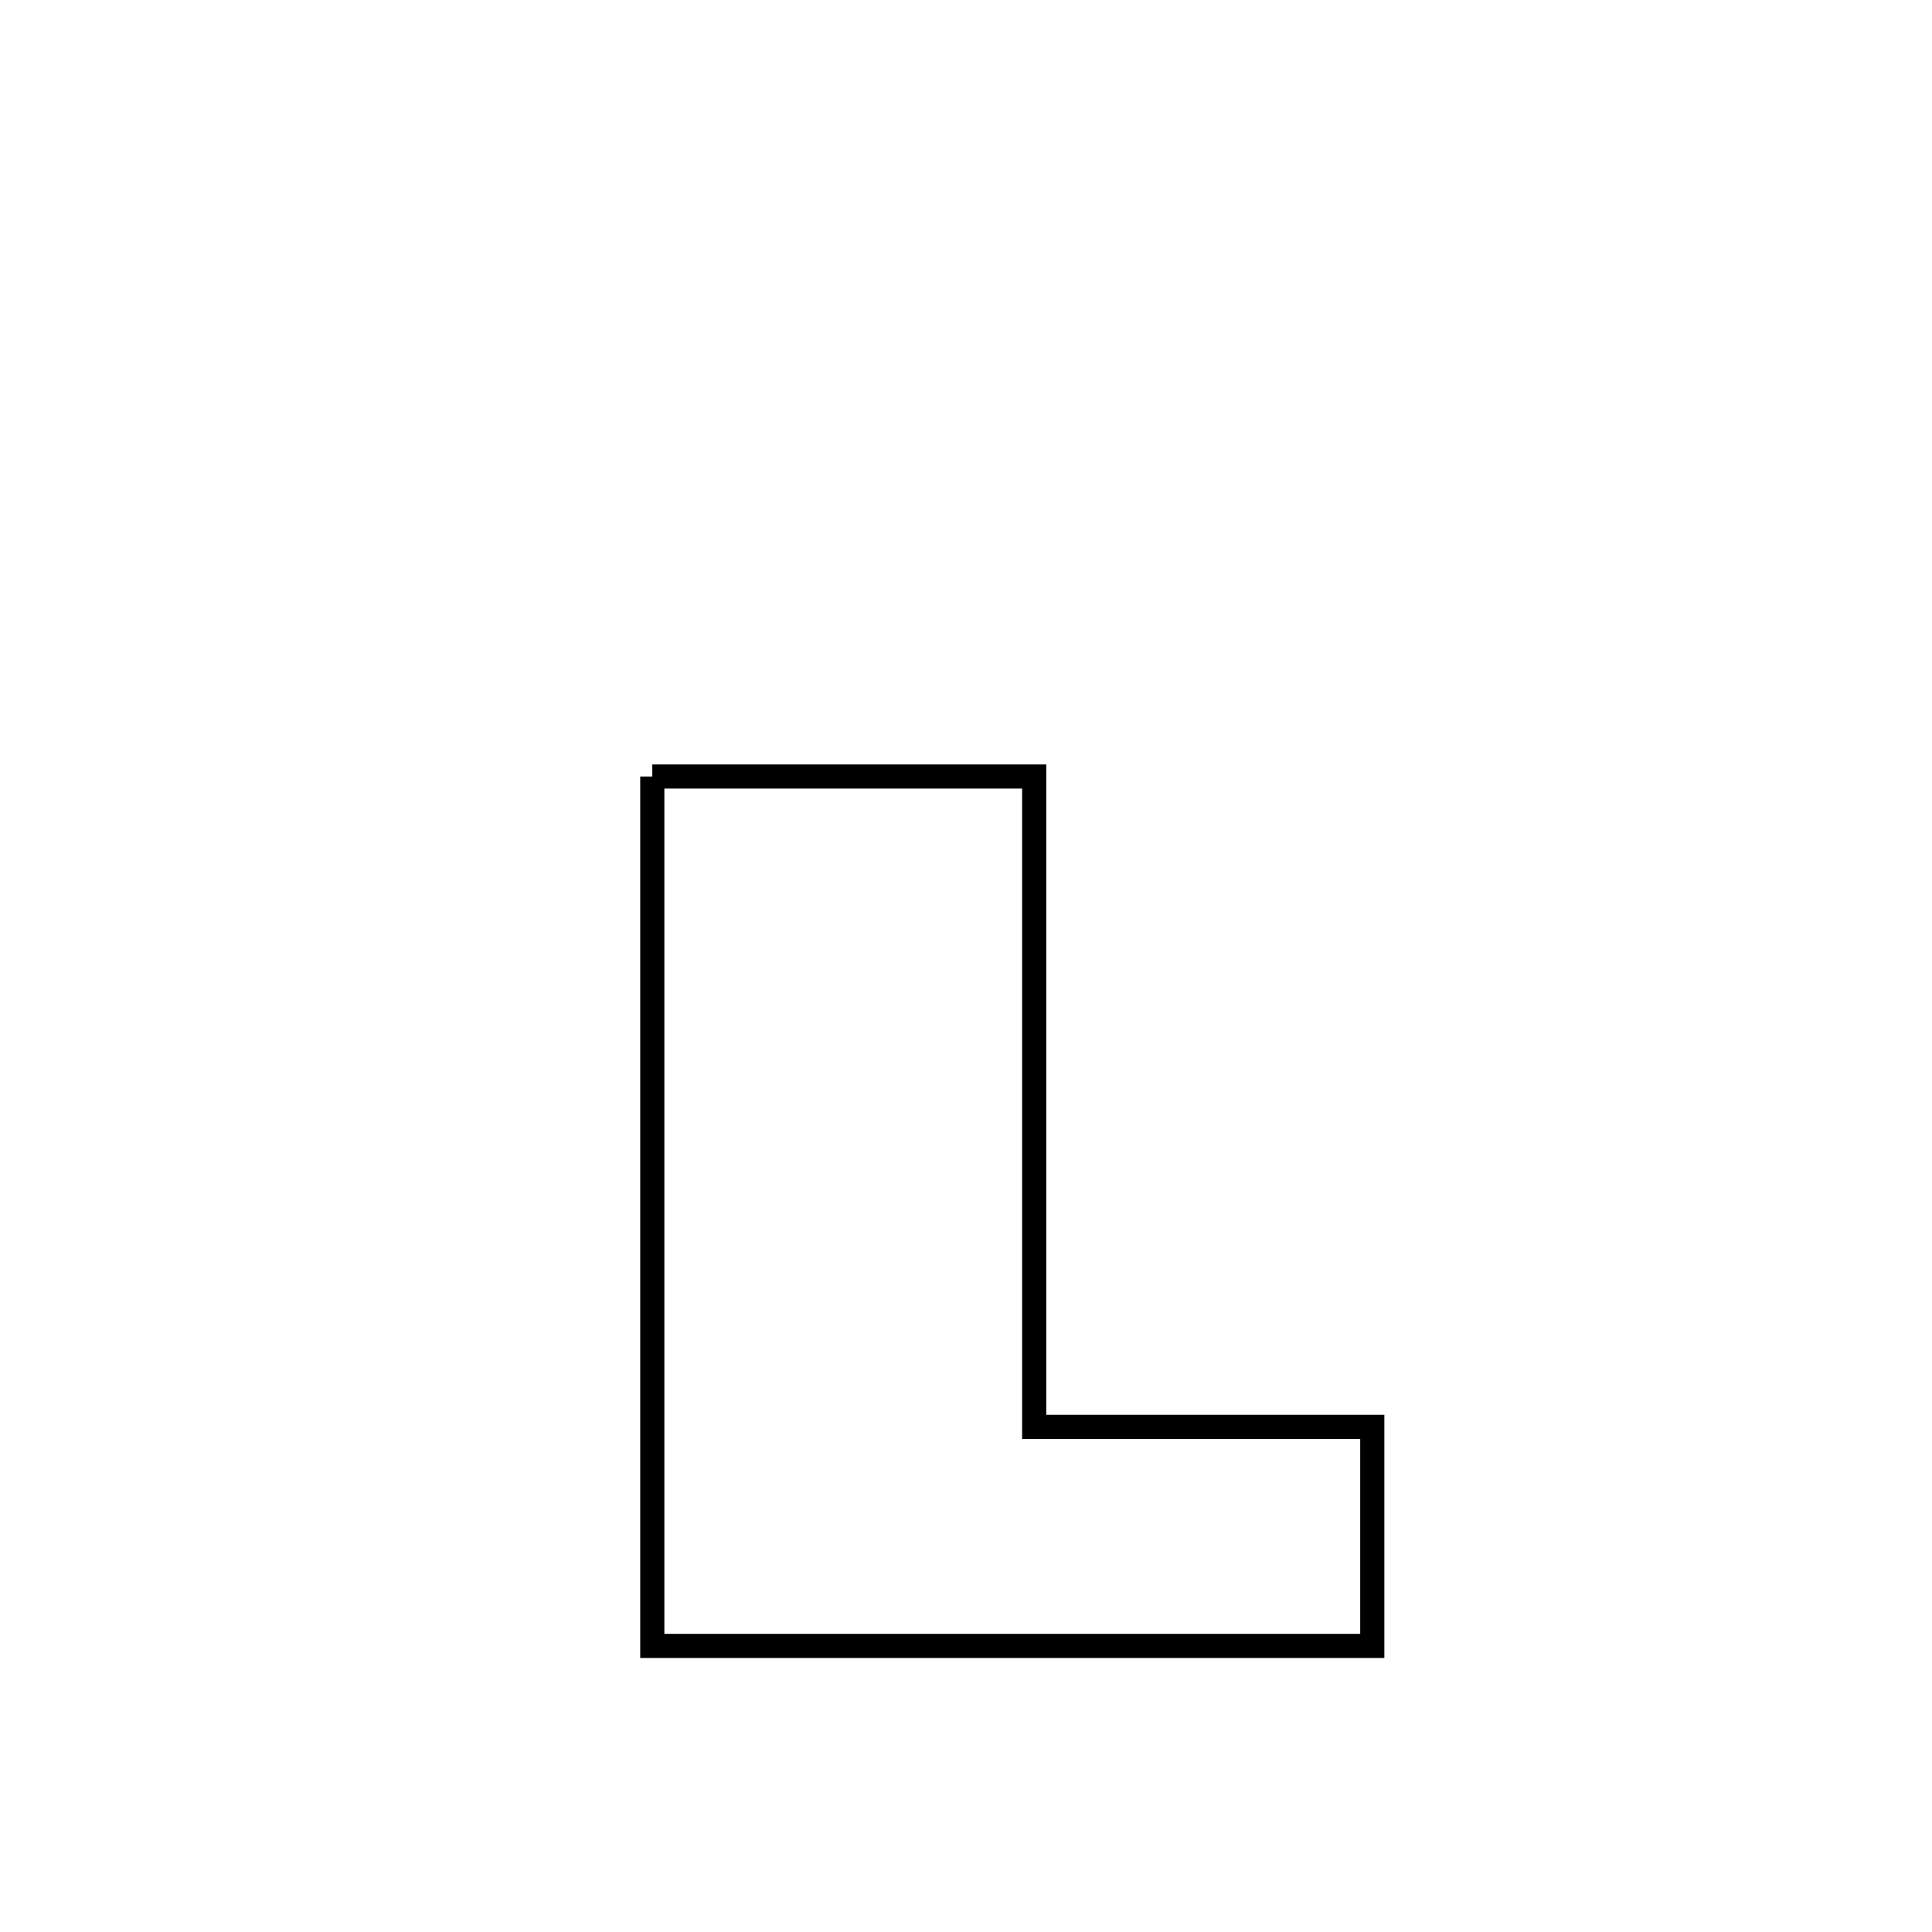 <svg xmlns="http://www.w3.org/2000/svg" viewBox="0.0 0.0 24.0 24.0" height="200px" width="200px"><path fill="none" stroke="black" stroke-width=".3" stroke-opacity="1.0"  filling="0" d="M8.103 9.646 L8.103 9.646 C9.684 9.646 11.265 9.646 12.847 9.646 L12.847 9.646 C12.847 10.992 12.847 12.339 12.847 13.685 C12.847 15.032 12.847 16.378 12.847 17.725 L12.847 17.725 C14.247 17.725 15.647 17.725 17.047 17.725 L17.047 17.725 C17.047 18.632 17.047 19.539 17.047 20.446 L17.047 20.446 C15.557 20.446 14.066 20.446 12.575 20.446 C11.084 20.446 9.594 20.446 8.103 20.446 L8.103 20.446 C8.103 18.646 8.103 16.846 8.103 15.046 C8.103 13.246 8.103 11.446 8.103 9.646 L8.103 9.646"></path></svg>